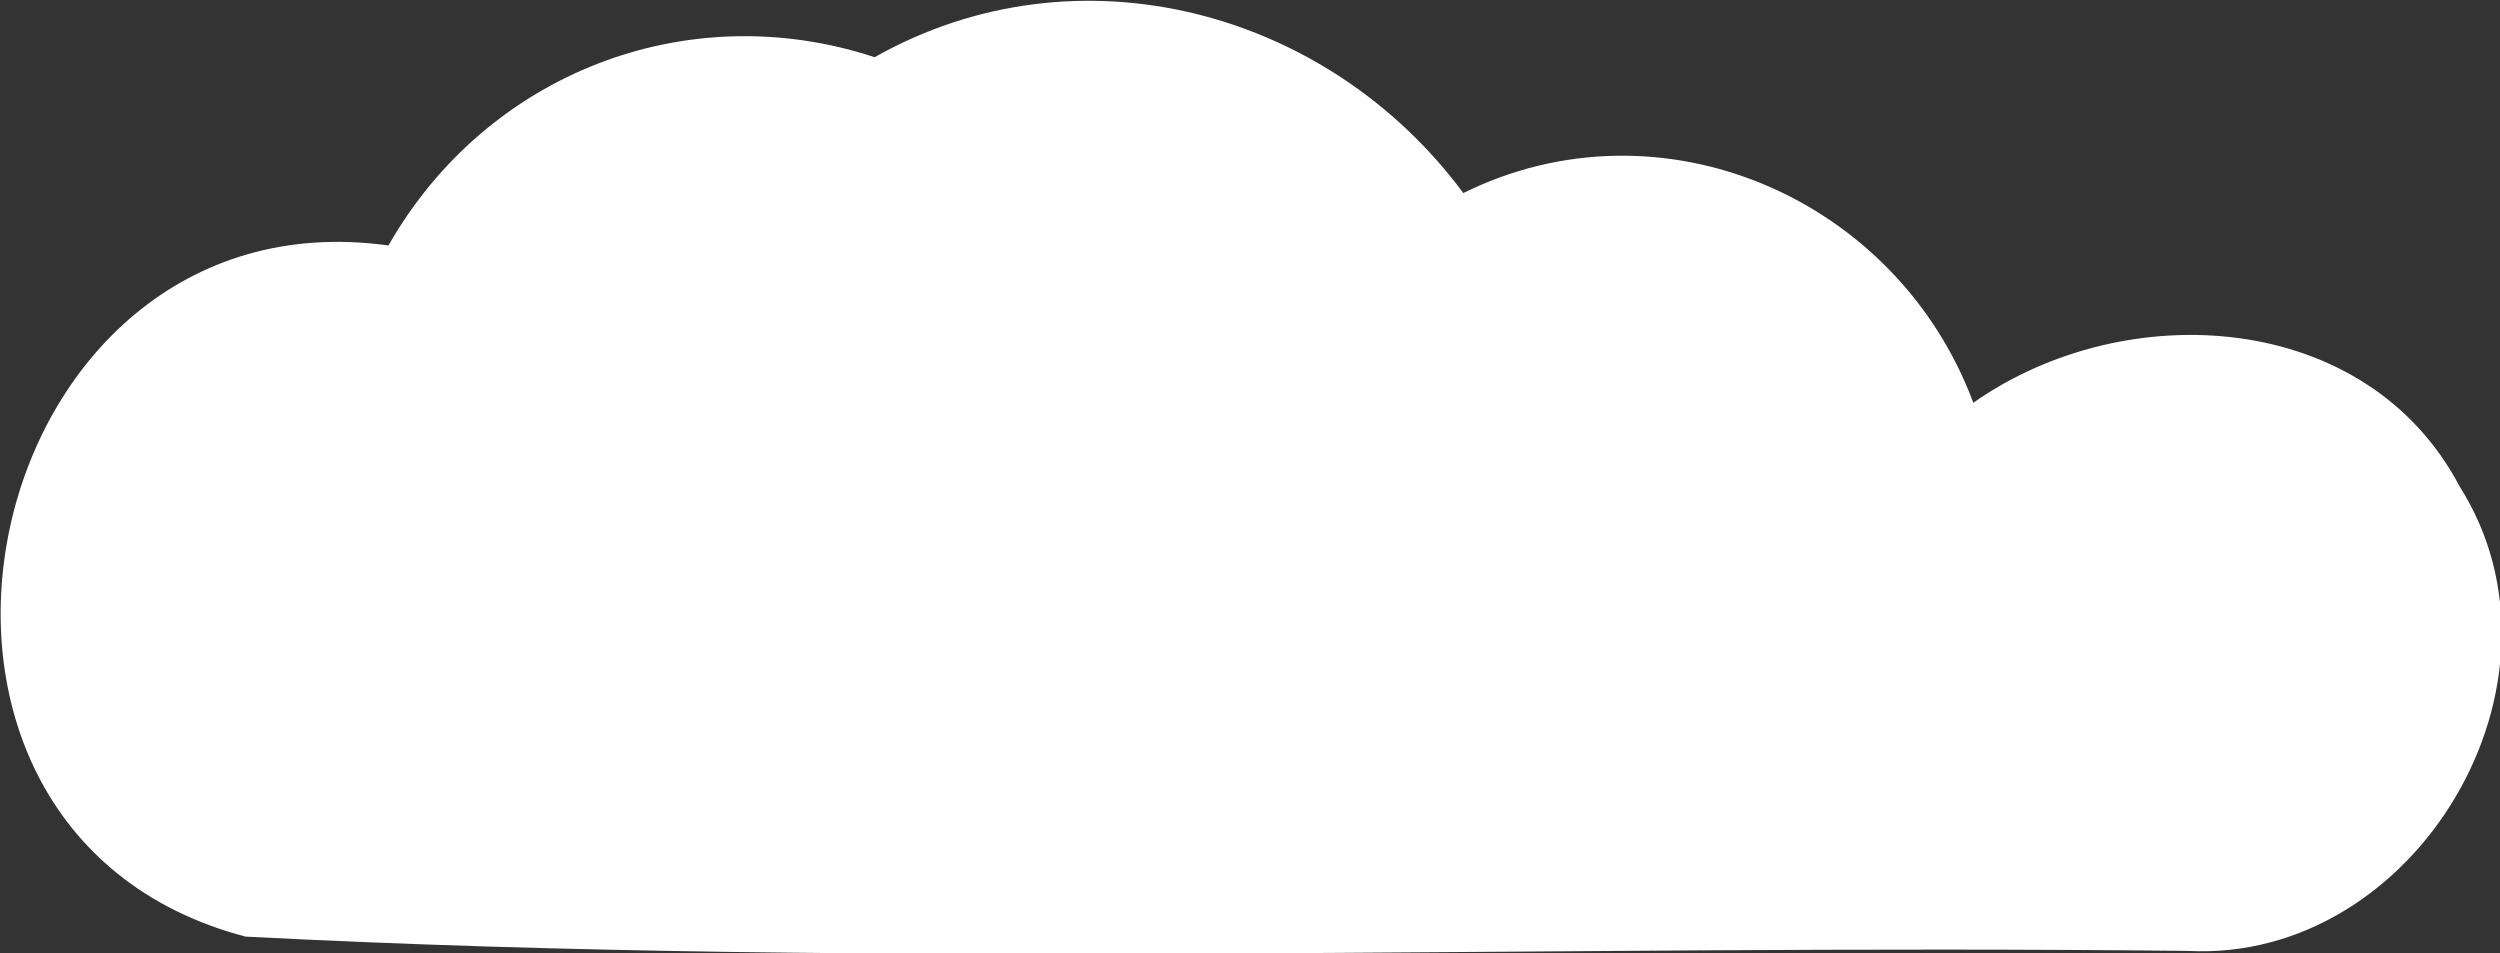 <svg xmlns="http://www.w3.org/2000/svg" x="0px" y="0px"
	 viewBox="0 0 104.9 40">
<rect x="0" y="0" width="104.9" height="40" fill="#333333" stroke="none"/>
<style type="text/css">
	.st0{fill:#FFFFFF;}
</style>
<g>
	<path class="st0" d="M36.7,2.4c8.5-4.8,19-2,24.7,5.7c8.3-4.1,18.2,0.2,21.4,8.8c6.4-4.5,16.5-3.9,20.4,3.5
		c5.2,8.2-1.8,20-11.4,19.5c-27.2-0.3-54.5,0.8-81.5-0.6C-6.8,34.8-1,7.9,16.3,10.3C20.4,3.1,28.8-0.2,36.7,2.4z"/>
</g>
</svg>
